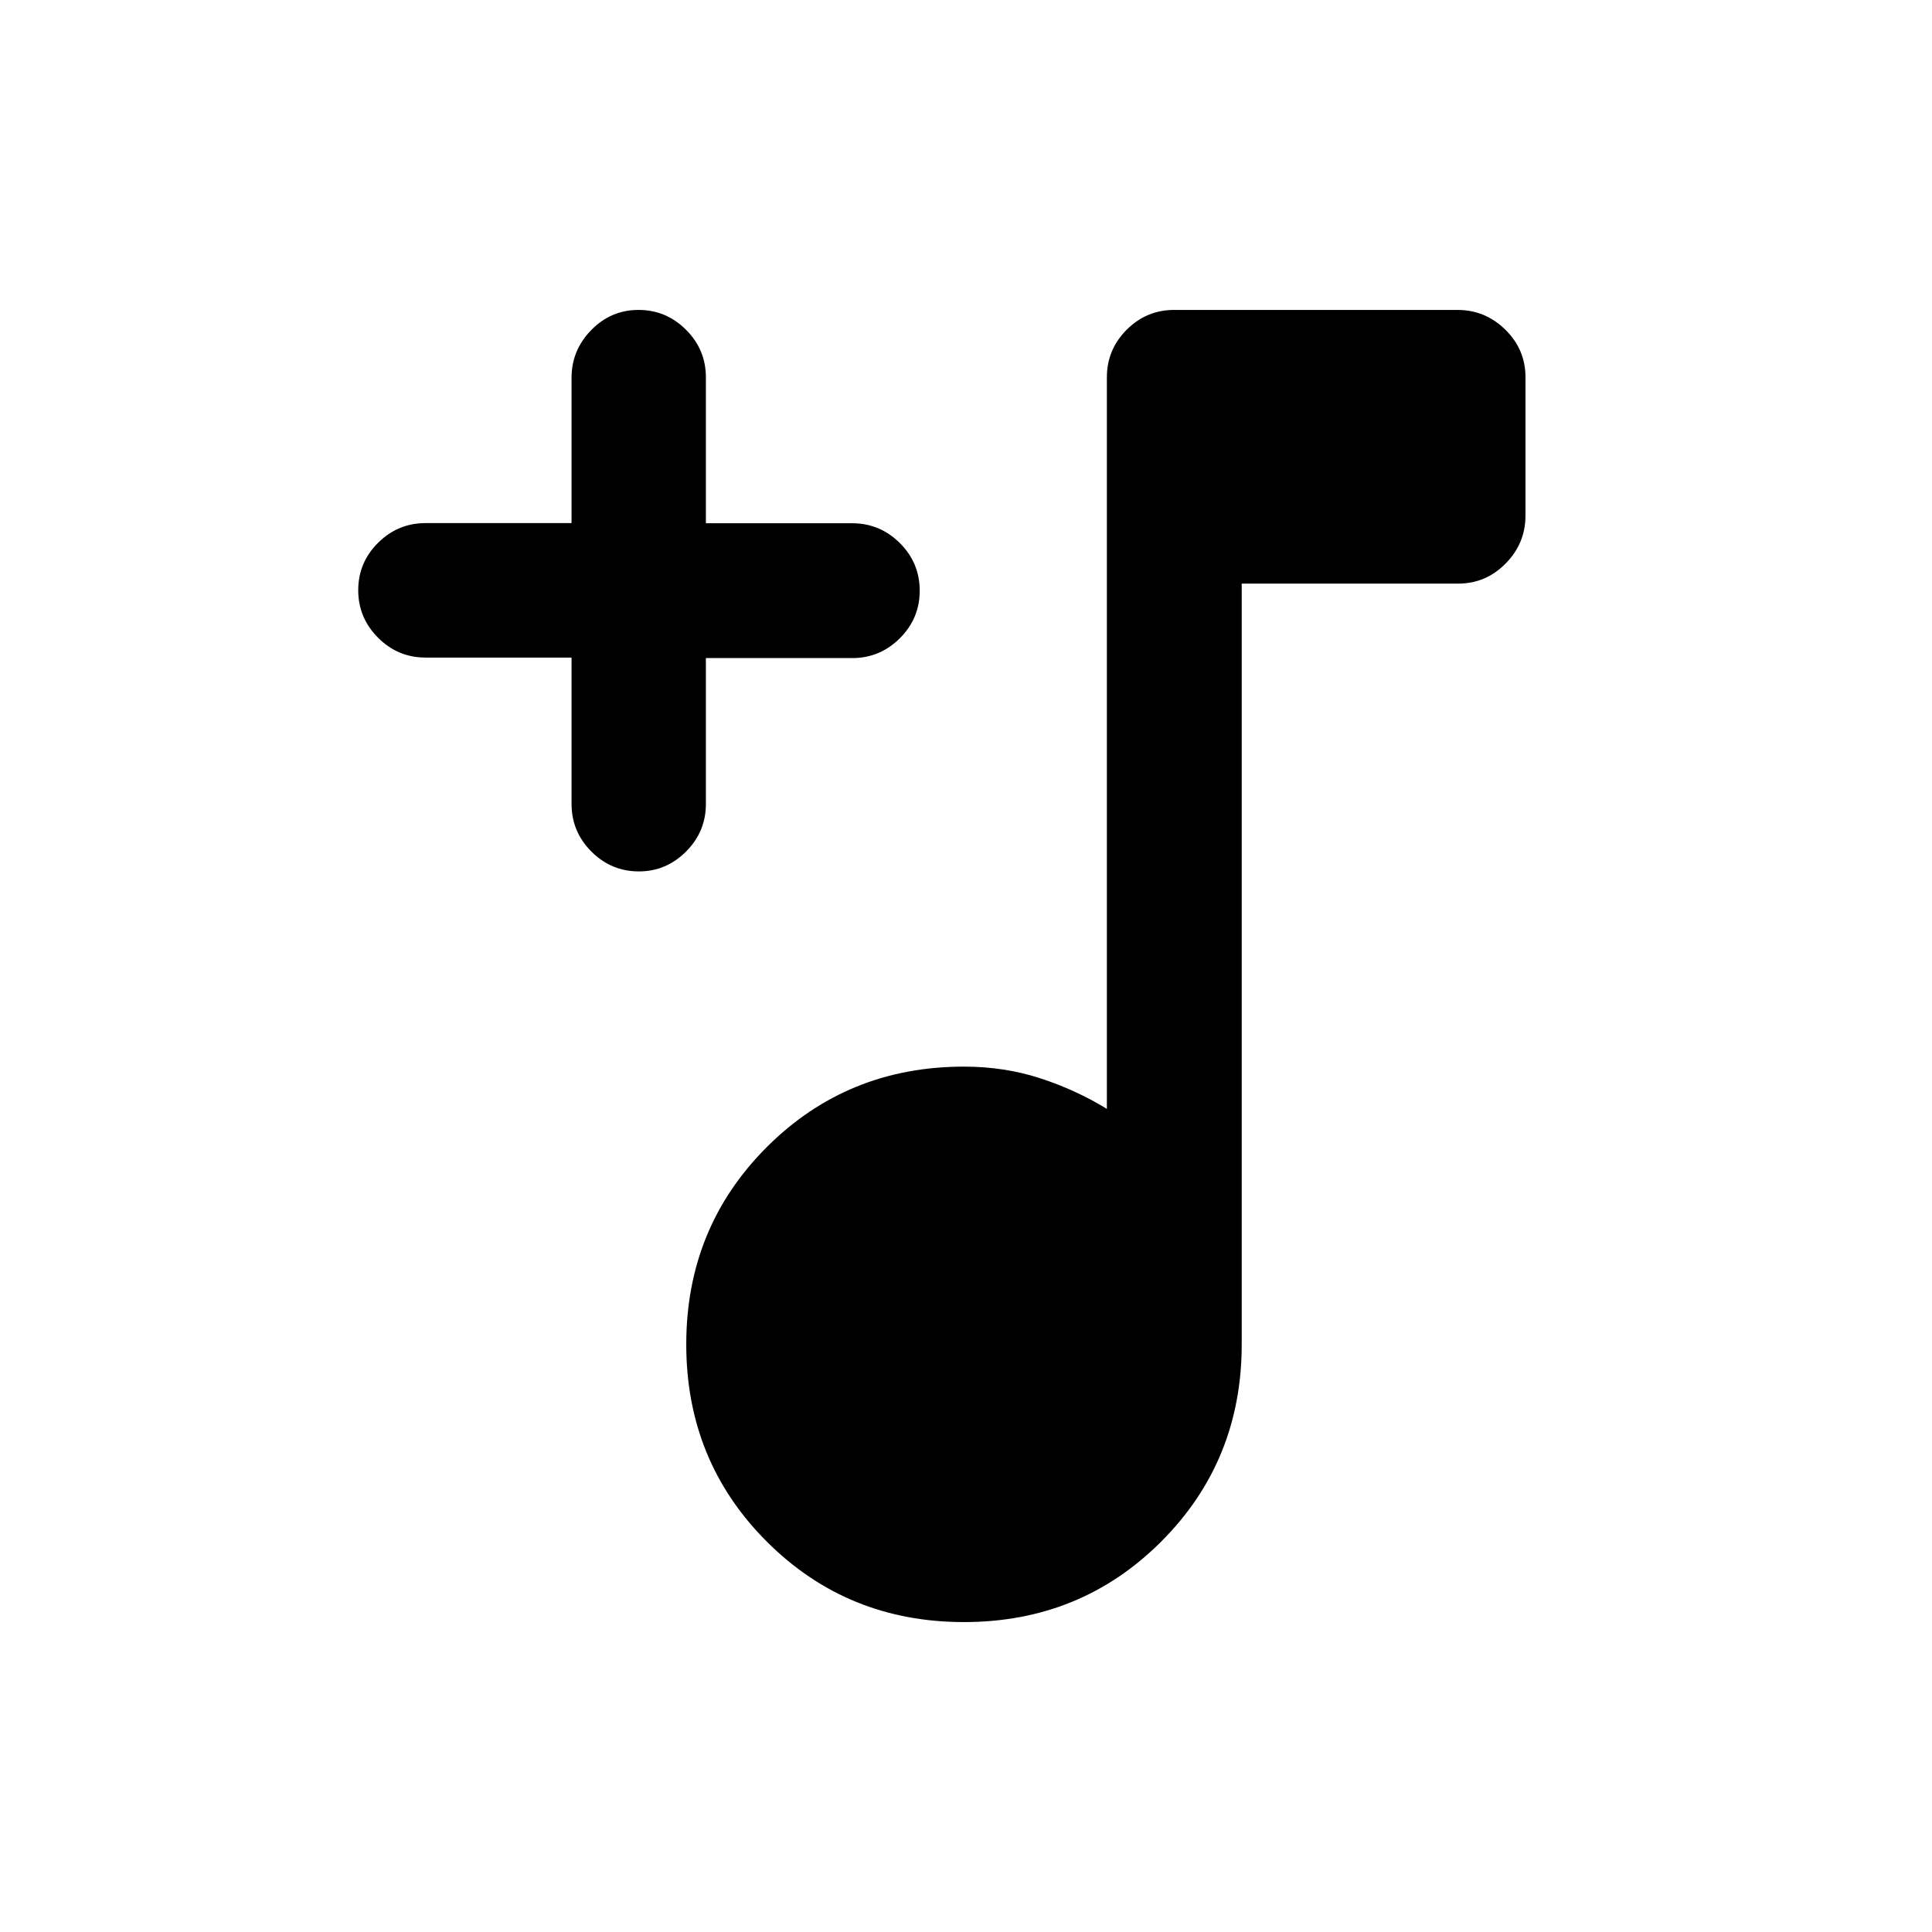 <svg xmlns="http://www.w3.org/2000/svg" height="20" viewBox="0 -960 960 960" width="20"><path d="M479-154q-58 0-98-40t-40-98q0-58 40-98t98-40q20 0 37.75 5.75T550-409v-363.5q0-13.8 9.83-23.65 9.84-9.85 23.61-9.85h140.78q13.78 0 23.78 9.82 10 9.83 10 23.59v68.83q0 13.76-9.85 23.76-9.85 10-23.65 10H617v378q0 58-40 98t-98 40ZM284-633.25h-72.5q-13.8 0-23.65-9.88Q178-653 178-666.73q0-13.74 9.85-23.54 9.85-9.81 23.65-9.81H284v-72.19q0-13.73 9.79-23.73t23.5-10q13.71 0 23.58 9.85 9.88 9.85 9.88 23.65v72.5h72.67q13.83 0 23.71 9.85Q457-680.3 457-666.5q0 13.8-9.87 23.65-9.88 9.85-23.71 9.85h-72.67v72.5q0 13.8-9.88 23.65Q331-527 317.5-527q-13.8 0-23.65-9.87-9.85-9.88-9.85-23.71v-72.67Z"/></svg>